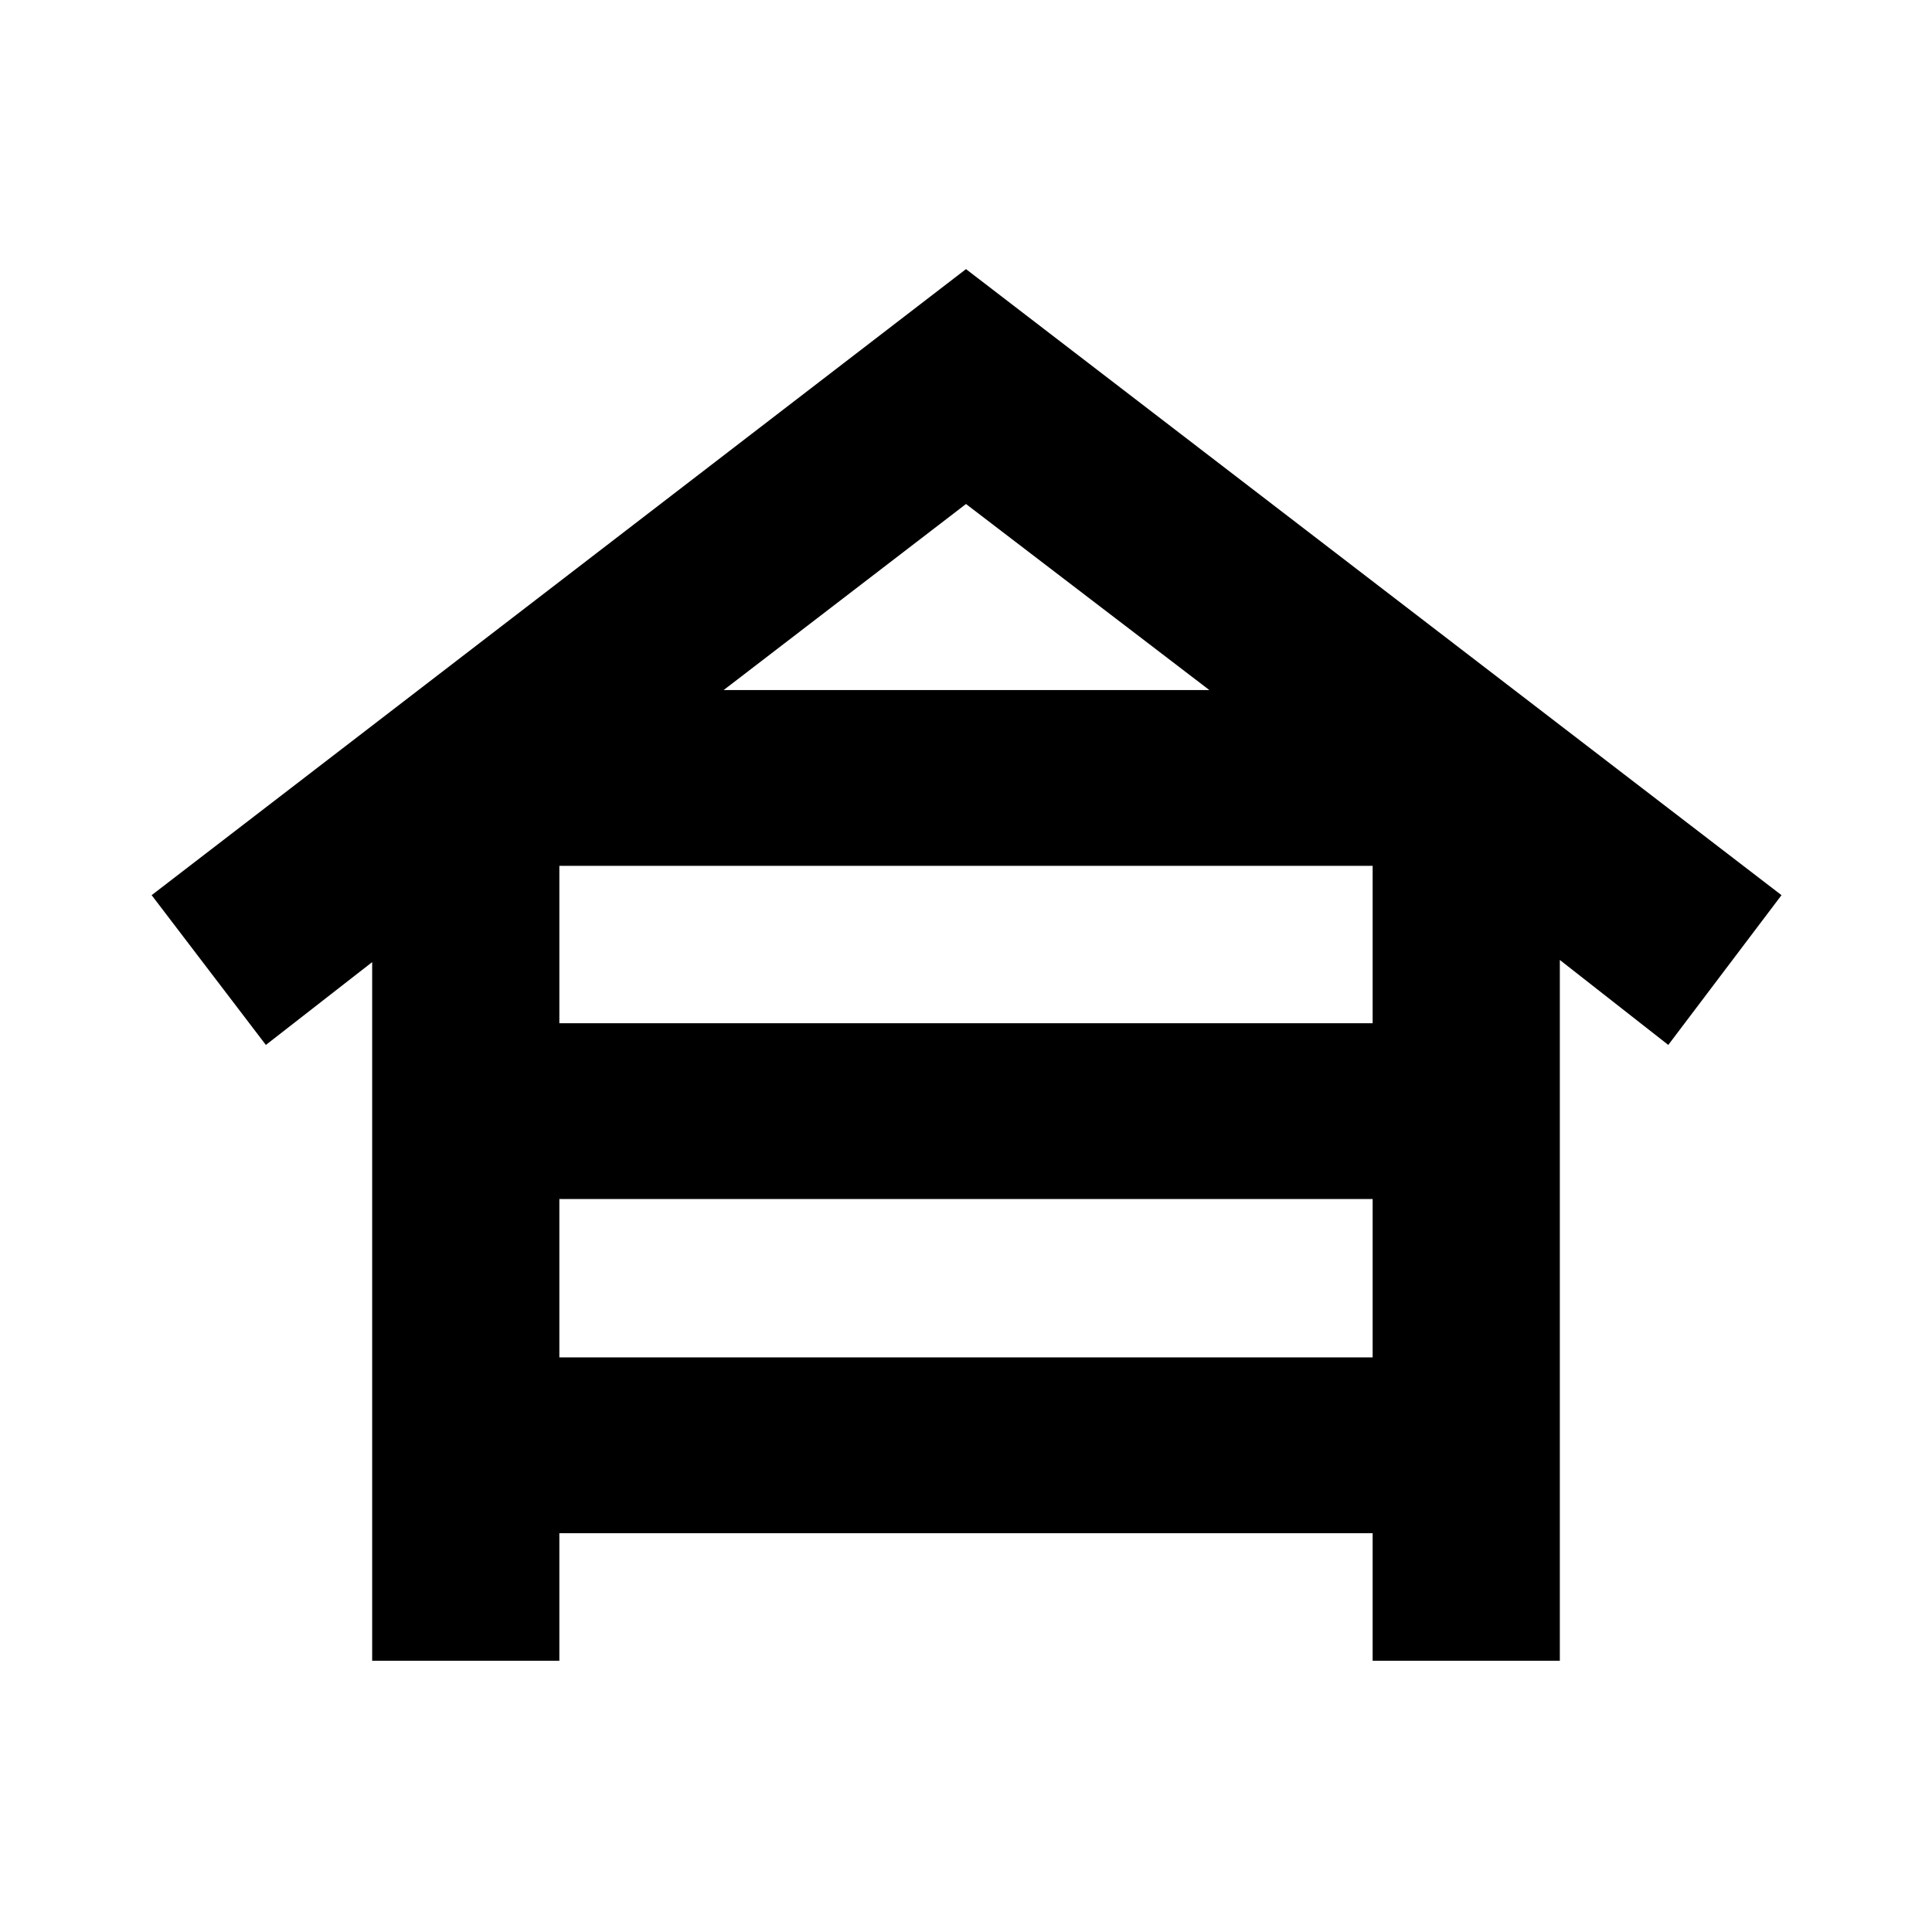 <svg xmlns="http://www.w3.org/2000/svg" height="20" viewBox="0 -960 960 960" width="20"><path d="M184.93-134.78v-347.15l-52.82 41.15-56.76-74.42L480-826.28 885.22-515.2l-56.26 74.42L775.07-483v348.22h-93.01v-63.39H277.94v63.39h-93.01Zm93.01-316.78h404.12v-78.2H277.94v78.2Zm0 166.04h404.12v-78.7H277.94v78.7Zm81.63-331.59h241.36L480-709.56l-120.43 92.45Z"/></svg>